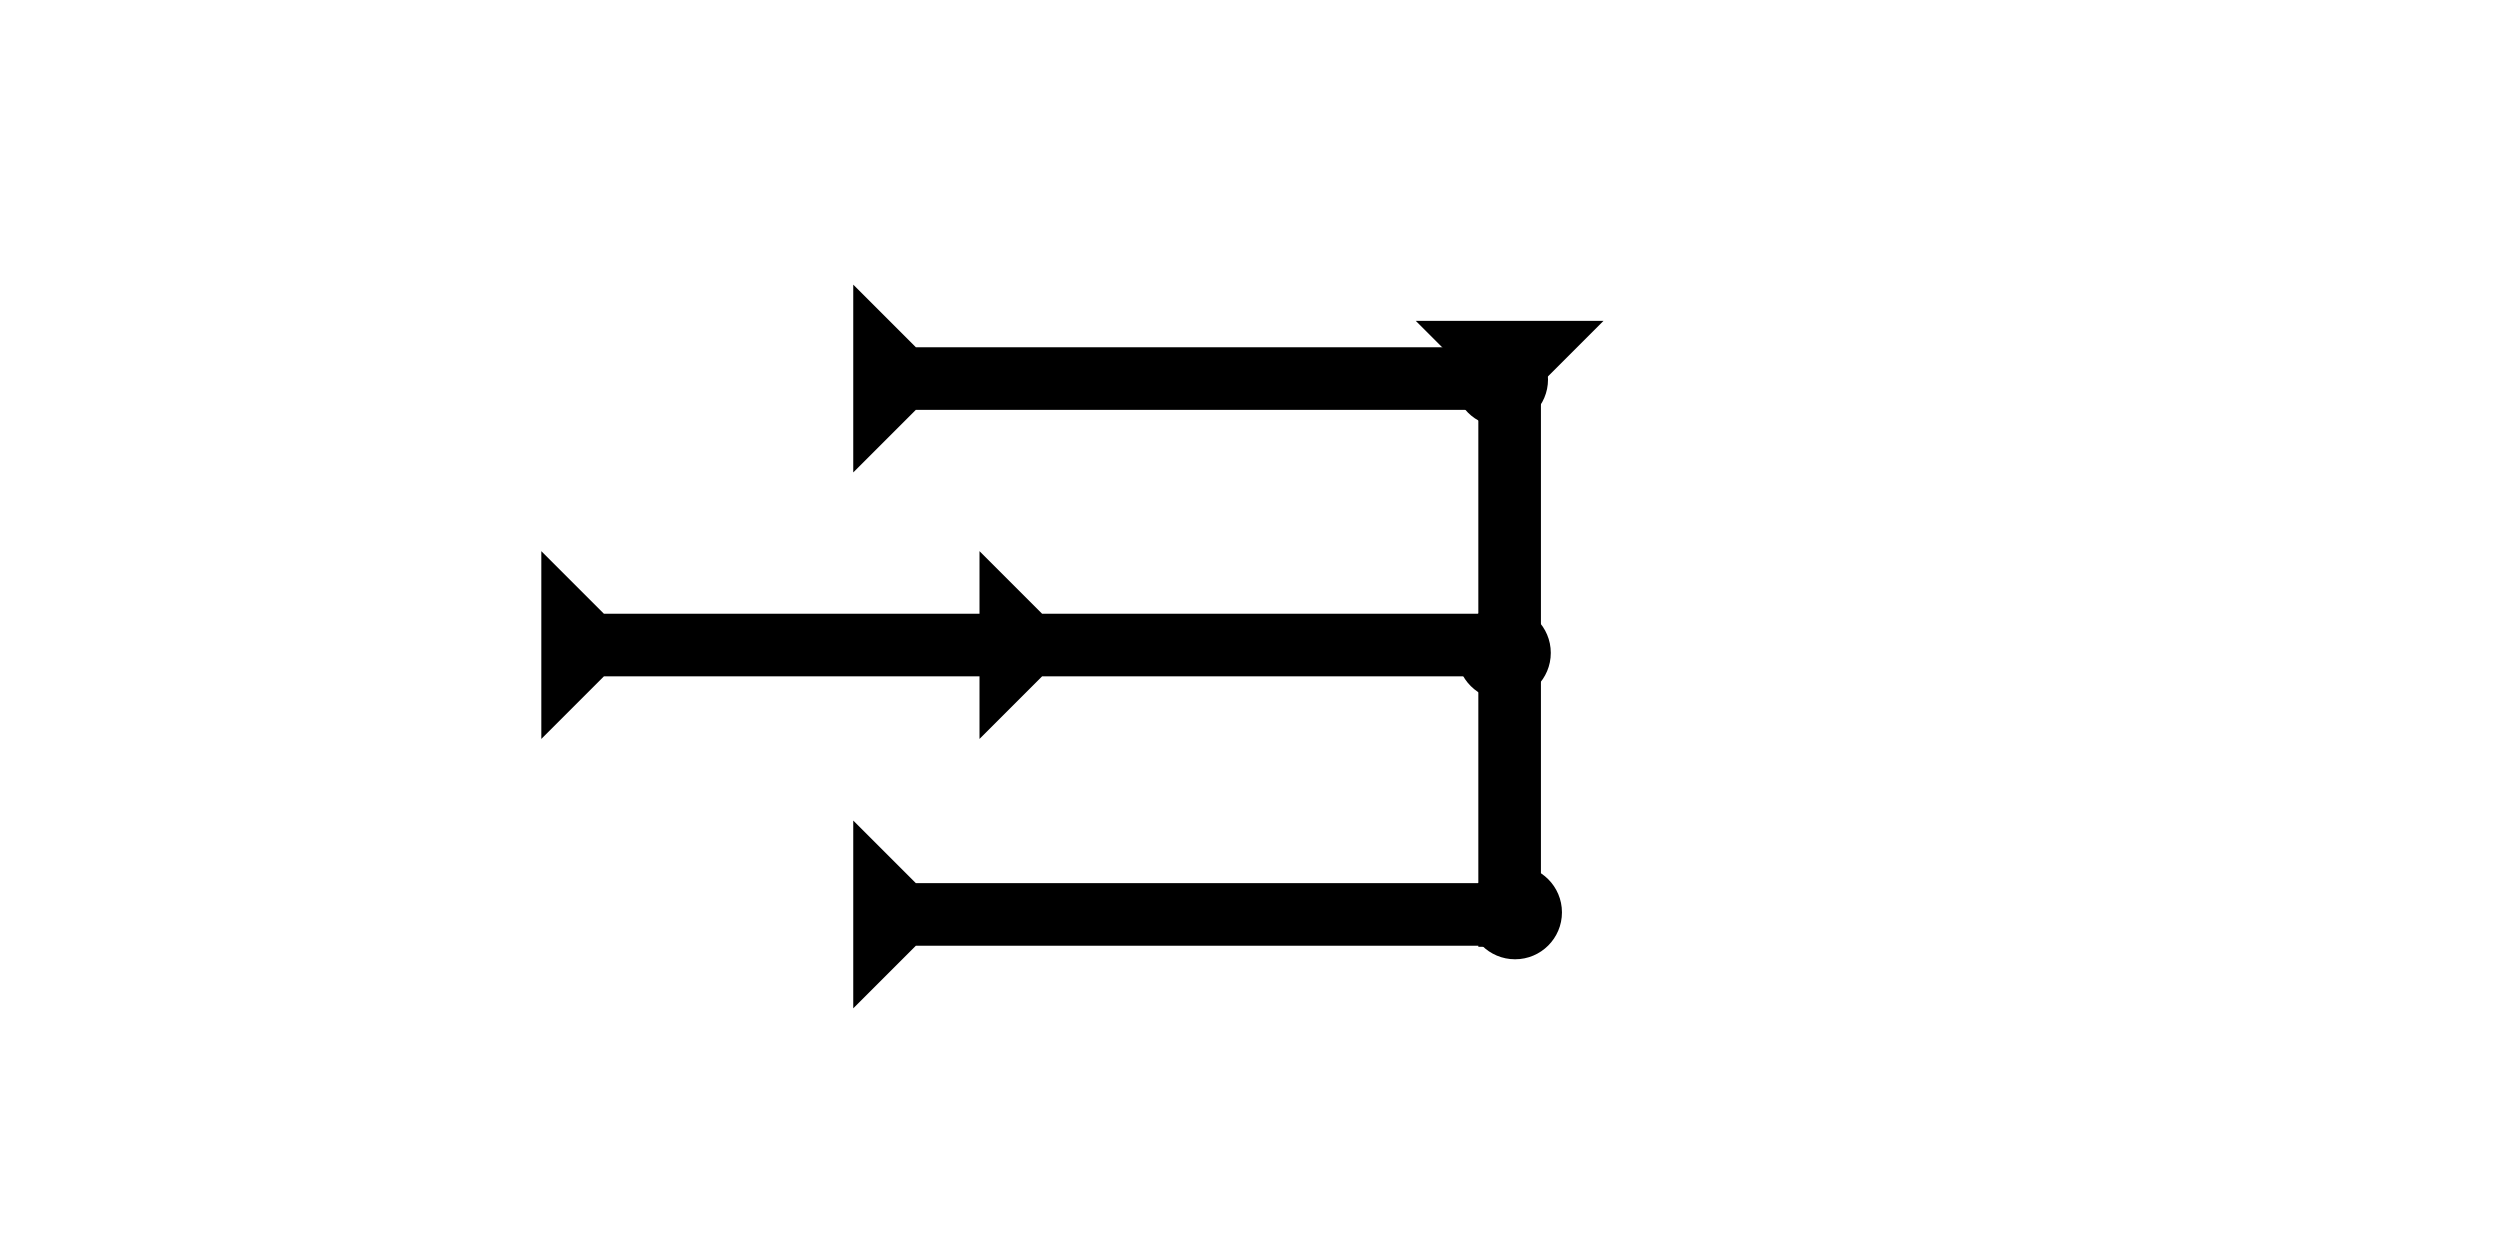 <?xml version="1.0" encoding="UTF-8" standalone="no"?>
<svg
   xmlns:dc="http://purl.org/dc/elements/1.1/"
   xmlns:cc="http://creativecommons.org/ns#"
   xmlns:rdf="http://www.w3.org/1999/02/22-rdf-syntax-ns#"
   xmlns:svg="http://www.w3.org/2000/svg"
   xmlns="http://www.w3.org/2000/svg"
   width="160"
   height="80"
   viewBox="0 0 42.333 21.167"
   version="1.1"
   id="svg8">
  <defs
     id="defs2" />
  <g
     id="layer1">
    <g
       id="g857"
       transform="matrix(0.265,0,0,0.265,23.973,5.433)">
      <title
         id="title853">Down Vertical Mark, DV</title>
      <polygon
         points="4,40 4,4 0,0 12,0 8,4 8,40 "
         style="fill:#000000"
         id="polygon855" />
    </g>
    <g
       id="g857-5"
       transform="matrix(0,-0.265,0.265,0,14.448,17.075)">
      <title
         id="title853-3">Right Horizontal Mark, RH</title>
      <polygon
         points="12,0 8,4 8,40 4,40 4,4 0,0 "
         style="fill:#000000"
         id="polygon855-6" />
    </g>
    <g
       id="g891"
       transform="matrix(0,-0.265,0.265,0,14.448,8)">
      <title
         id="title887">Right Horizontal Mark, RH</title>
      <polygon
         points="0,0 12,0 8,4 8,40 4,40 4,4 "
         style="fill:#000000"
         id="polygon889" />
    </g>
    <polygon
       points="8,60 4,60 4,32 0,28 4,28 4,4 0,0 12,0 8,4 8,28 12,28 8,32 "
       style="fill:#000000"
       id="polygon905"
       transform="matrix(0,-0.265,0.265,0,9.166,12.513)">
      <title
         id="title945">Right Horizontal Head-to-Tail Mark, RHHT</title>
    </polygon>
    <circle
       style="fill:#000000;fill-rule:evenodd;stroke-width:0.265"
       id="path839"
       cx="25.419"
       cy="6.426"
       r="0.794">
      <title
         id="title939">Northeast Corner Connector, NEC</title>
    </circle>
    <circle
       style="fill:#000000;fill-rule:evenodd;stroke-width:0.265"
       id="circle935"
       cx="25.466"
       cy="11.056"
       r="0.794">
      <title
         id="title941">Right 2 Touch Connector, R2T</title>
    </circle>
    <circle
       style="fill:#000000;fill-rule:evenodd;stroke-width:0.265"
       id="circle937"
       cx="25.655"
       cy="15.45"
       r="0.794">
      <title
         id="title943">Southeast Corner Connector, SEC</title>
    </circle>
  </g>
</svg>
